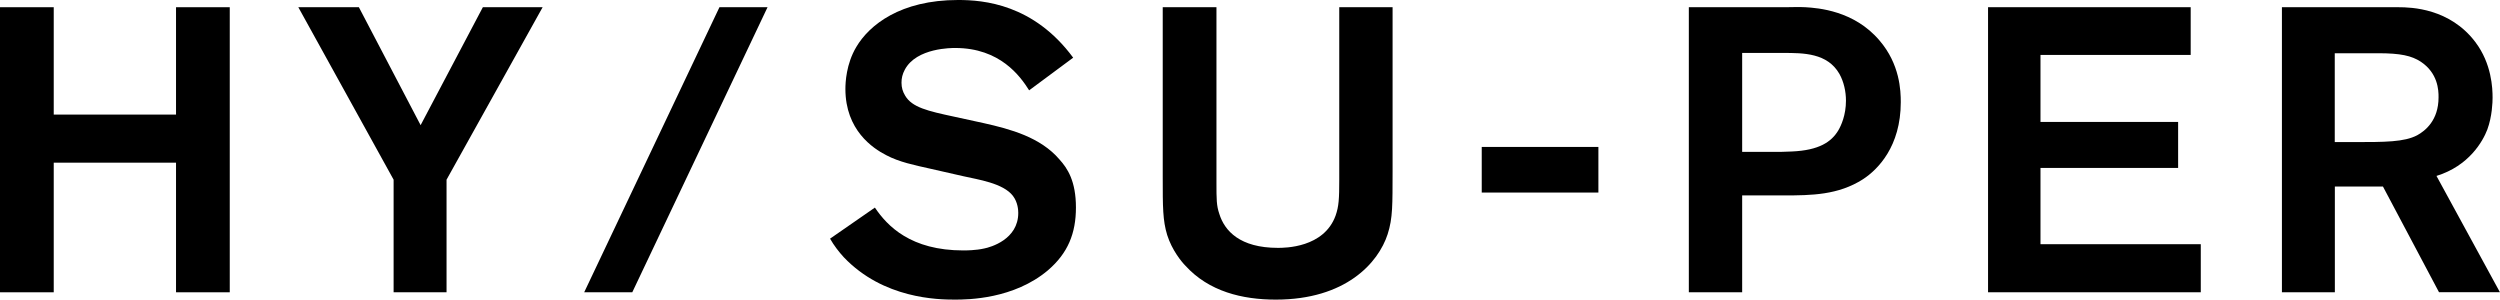 <svg enable-background="new 0 0 252.66 30.28" viewBox="0 0 252.66 30.28" xmlns="http://www.w3.org/2000/svg"><path d="m17.79 29.54v-13.1h-12.36v13.1h-5.43v-28.81h5.43v10.85h12.36v-10.85h5.43v28.81z"/><path d="m45.13 18.16v11.38h-5.35v-11.38l-9.63-17.43h6.12l6.24 11.92 6.29-11.92h6.04z"/><path d="m63.9 29.54h-4.86l13.67-28.81h4.86z"/><path d="m105.93 27.3c-3.47 2.94-8.12 2.98-9.43 2.98-1.71 0-7.22-.08-11.22-4.28-.49-.53-1.02-1.22-1.39-1.88l4.53-3.14c1.27 1.88 3.63 4.33 8.94 4.33.24 0 1.26 0 2.12-.2.61-.12 3.43-.9 3.43-3.59 0-.29-.04-1.06-.53-1.71-.98-1.31-3.59-1.67-5.02-2l-3.43-.78c-1.47-.33-3.06-.65-4.37-1.35-1.35-.69-4.12-2.53-4.12-6.69 0-.65.08-2.53 1.1-4.24 1.31-2.22 4.45-4.75 10.29-4.75 2.57 0 7.63.41 11.63 5.83l-4.45 3.3c-.9-1.43-2.94-4.28-7.47-4.28-.29 0-3.92-.04-5.1 2.2-.24.45-.33.86-.33 1.31 0 .49.12.9.37 1.31.69 1.18 2.28 1.55 4.94 2.12l2.98.65c2.73.61 5.75 1.43 7.67 3.67.82.9 1.67 2.2 1.67 4.86-0 2.61-.81 4.61-2.81 6.33z"/><path d="m140.24 23.67c-.94 2.9-4.24 6.61-11.3 6.61-3.39 0-6.77-.82-9.14-3.43-.37-.37-1.35-1.55-1.84-3.1-.45-1.47-.45-2.82-.45-5.88v-17.14h5.43v17.71c0 1.71 0 2.33.29 3.18.53 1.71 2.08 3.43 5.92 3.43.69 0 4.65 0 5.83-3.26.33-.94.37-1.71.37-3.63v-17.43h5.39v16.61c-.01 3.31.03 4.69-.5 6.33z"/><path d="m149.75 19.46v-4.61h11.79v4.61z"/><path d="m188.27 18.12c-2.49 1.59-5.18 1.63-8 1.63h-4.2v9.79h-5.39v-28.81h9.71c.69 0 1.39-.04 2.08 0 1.26.08 4.9.33 7.47 3.35 2.08 2.41 2.16 5.1 2.16 6.24-0 4.49-2.32 6.82-3.83 7.8zm-2.37-10.65c-1.22-2.12-3.63-2.12-5.71-2.12h-4.12v10h3.88c.37 0 .78-.04 1.14-.04 2.77-.12 4-.98 4.69-2.12.29-.49.78-1.55.78-3.02 0-.91-.21-1.89-.66-2.7z"/><path d="m200.92 29.54v-28.81h20.48v4.82h-15.18v6.77h13.91v4.65h-13.91v7.71h16.2v4.86z"/><path d="m246.5 29.54-5.67-10.69h-4.86v10.69h-5.35v-28.81h11.79c1.31 0 5.18.12 7.75 3.51 1.67 2.2 1.75 4.69 1.75 5.63 0 .45-.04 1.88-.53 3.22-.45 1.18-1.84 3.67-5.14 4.69l6.41 11.75h-6.15zm-1.84-23.3c-.94-.61-2.04-.86-4.33-.86h-4.37v8.98h1.92c3.14 0 5.1 0 6.41-.69.82-.45 2.16-1.51 2.16-3.83.01-.74-.07-2.45-1.79-3.6z"/></svg>